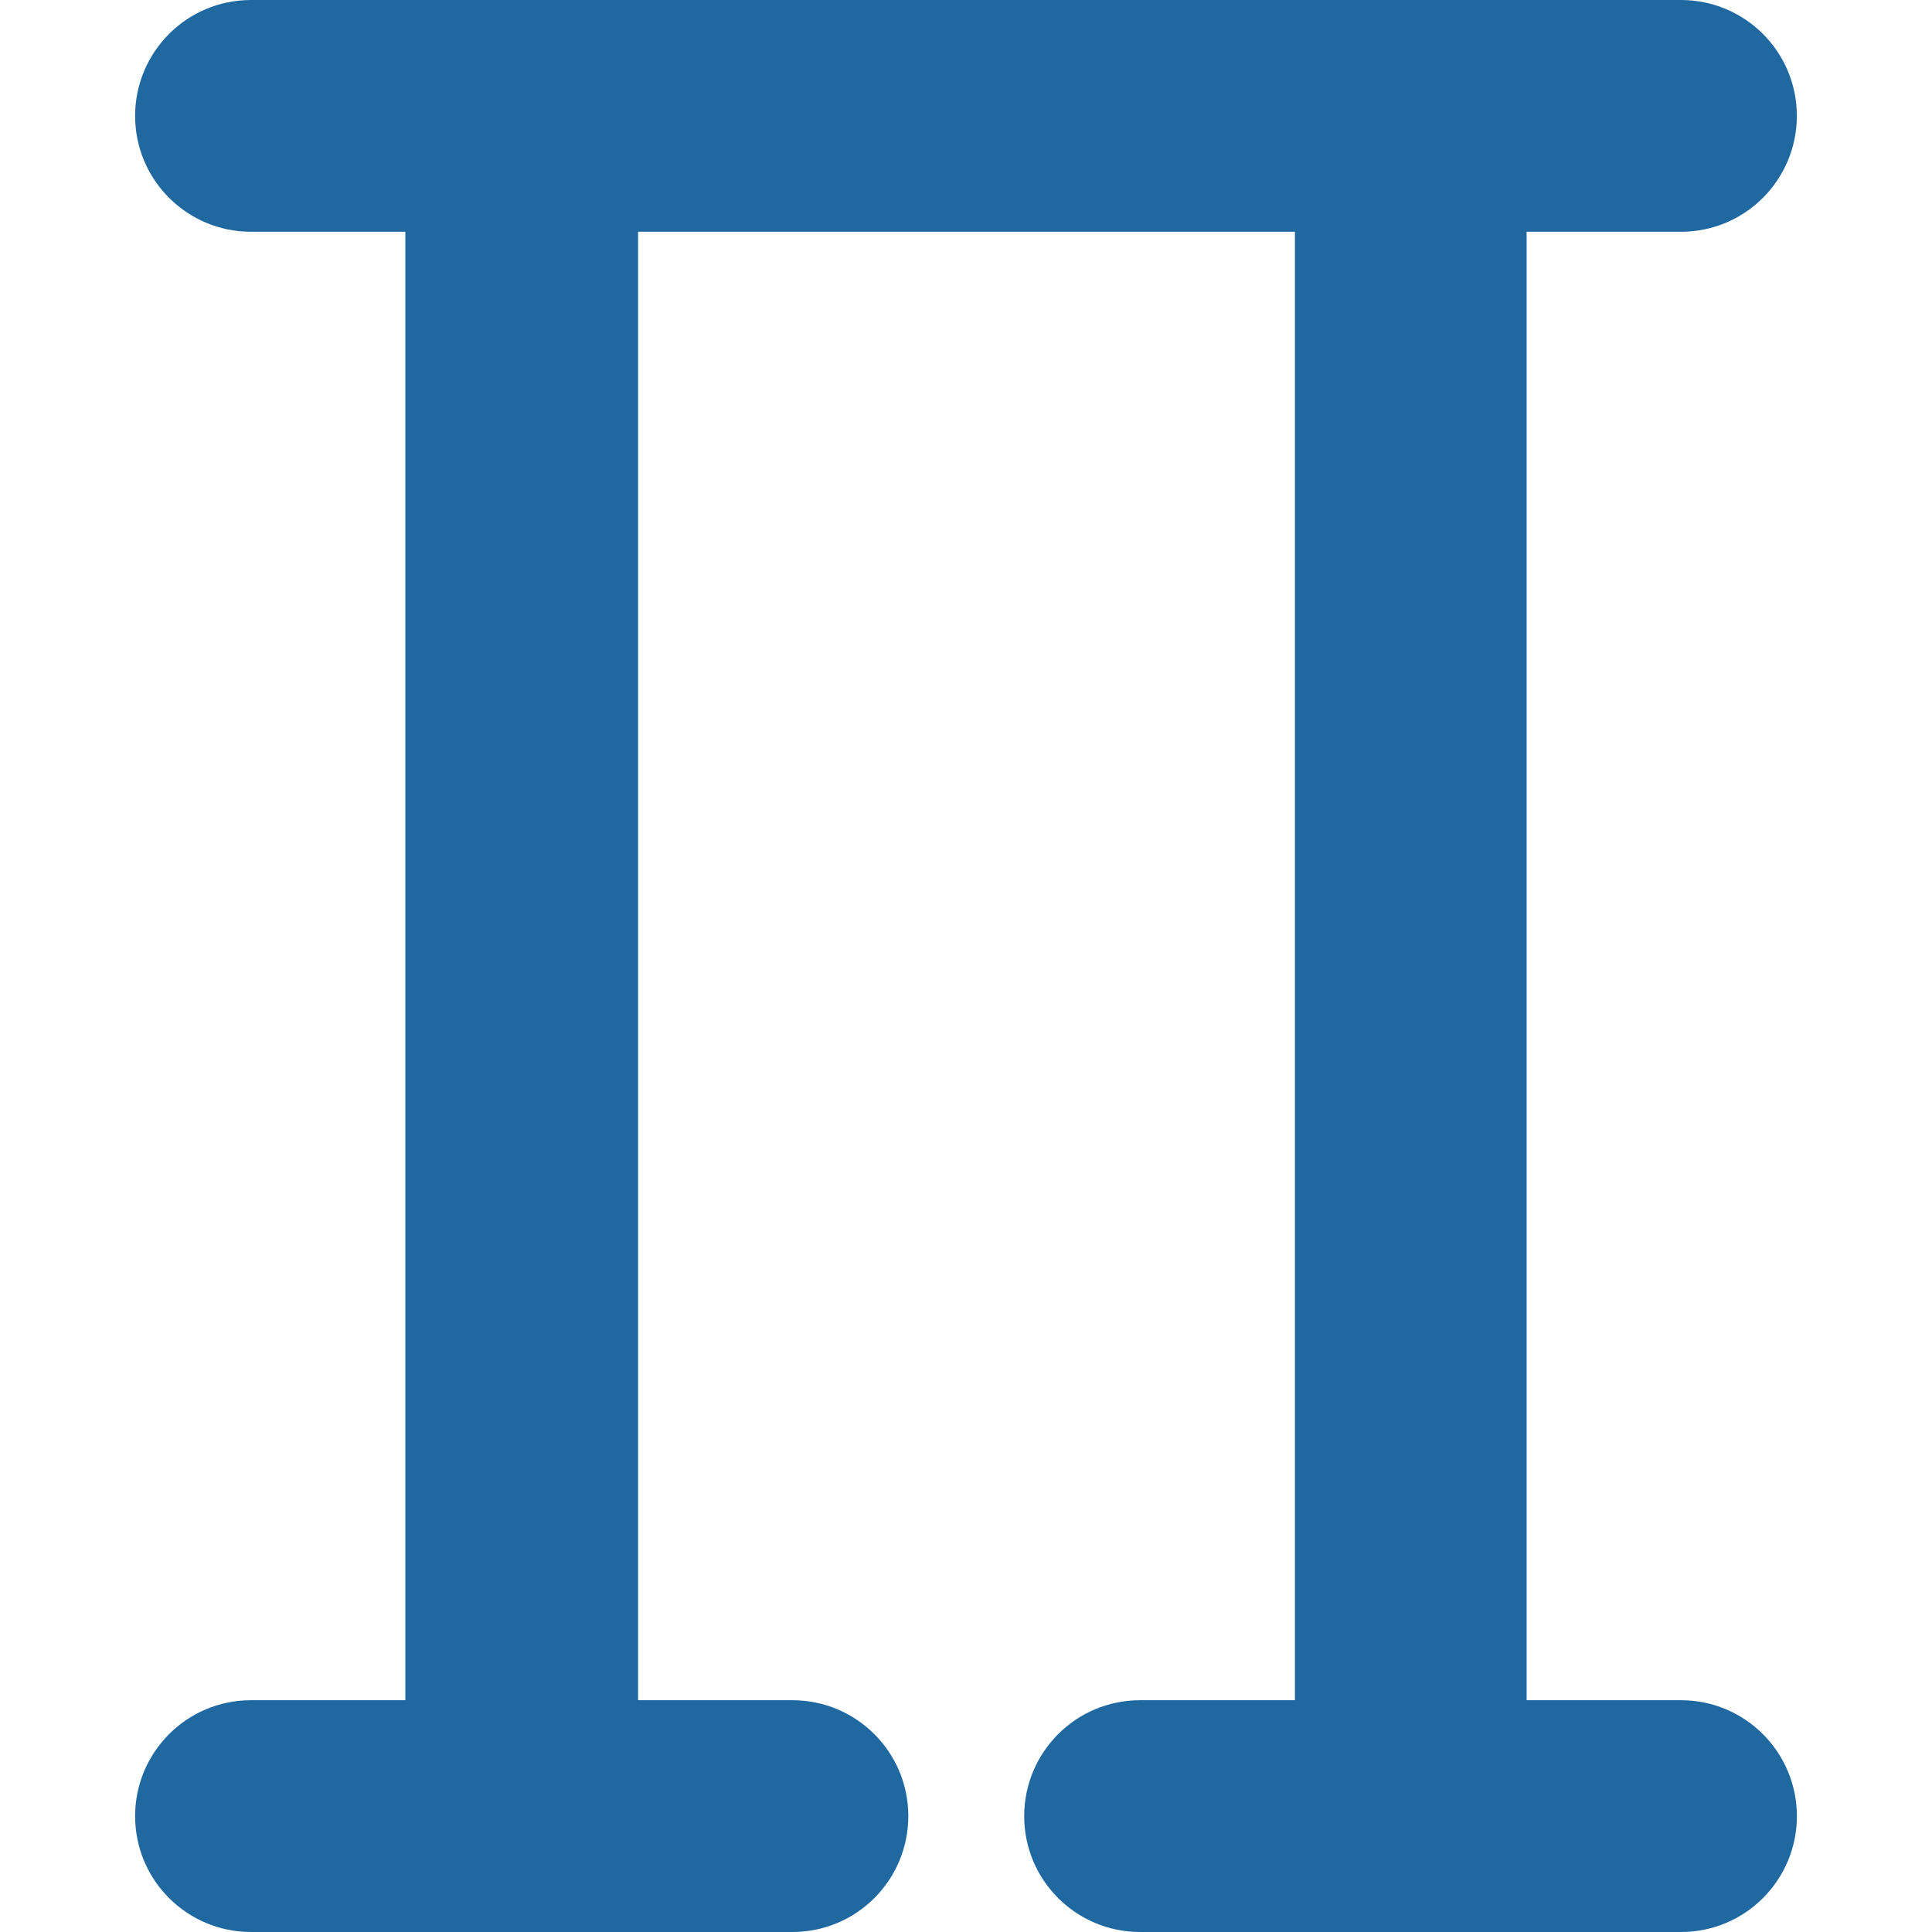 <!DOCTYPE svg PUBLIC "-//W3C//DTD SVG 1.1//EN"
    "http://www.w3.org/Graphics/SVG/1.1/DTD/svg11.dtd" >
<!-- Generator: Adobe Illustrator 16.0.0, SVG Export Plug-In . SVG Version:
6.00 Build 0) -->
<svg contentScriptType="text/ecmascript" zoomAndPan="magnify"
     xmlns:xlink="http://www.w3.org/1999/xlink" contentStyleType="text/css"
     id="Capa_1"
     style="enable-background:new 0 0 109.129 109.129;fill:#2068a0;padding: 0px"
     version="1.1" xml:space="preserve" width="16"
     preserveAspectRatio="xMidYMid meet" viewBox="0 0 109.129 109.129"
     height="16" xmlns="http://www.w3.org/2000/svg" x="0px" y="0px">
    <g>
        <path d="M94.95,96.037h-8.719V13.091h8.719c3.631,0,6.545-2.943,6.545-6.546c0-3.63-2.941-6.545-6.545-6.545H14.177   c-3.63,0-6.545,2.943-6.545,6.545c0,3.63,2.943,6.546,6.545,6.546h8.718v82.946h-8.718c-3.63,0-6.545,2.943-6.545,6.547   c0,3.629,2.943,6.545,6.545,6.545H44.76c3.63,0,6.546-2.943,6.546-6.545c0-3.631-2.943-6.547-6.546-6.547h-8.718V13.091h37.101   v82.946h-8.746c-3.631,0-6.545,2.943-6.545,6.547c0,3.629,2.94,6.545,6.545,6.545h30.556c3.631,0,6.545-2.943,6.545-6.545   C101.495,98.98,98.581,96.037,94.95,96.037z"/></g>
    <g></g>
    <g></g>
    <g></g>
    <g></g>
    <g></g>
    <g></g>
    <g></g>
    <g></g>
    <g></g>
    <g></g>
    <g></g>
    <g></g>
    <g></g>
    <g></g>
    <g></g></svg>